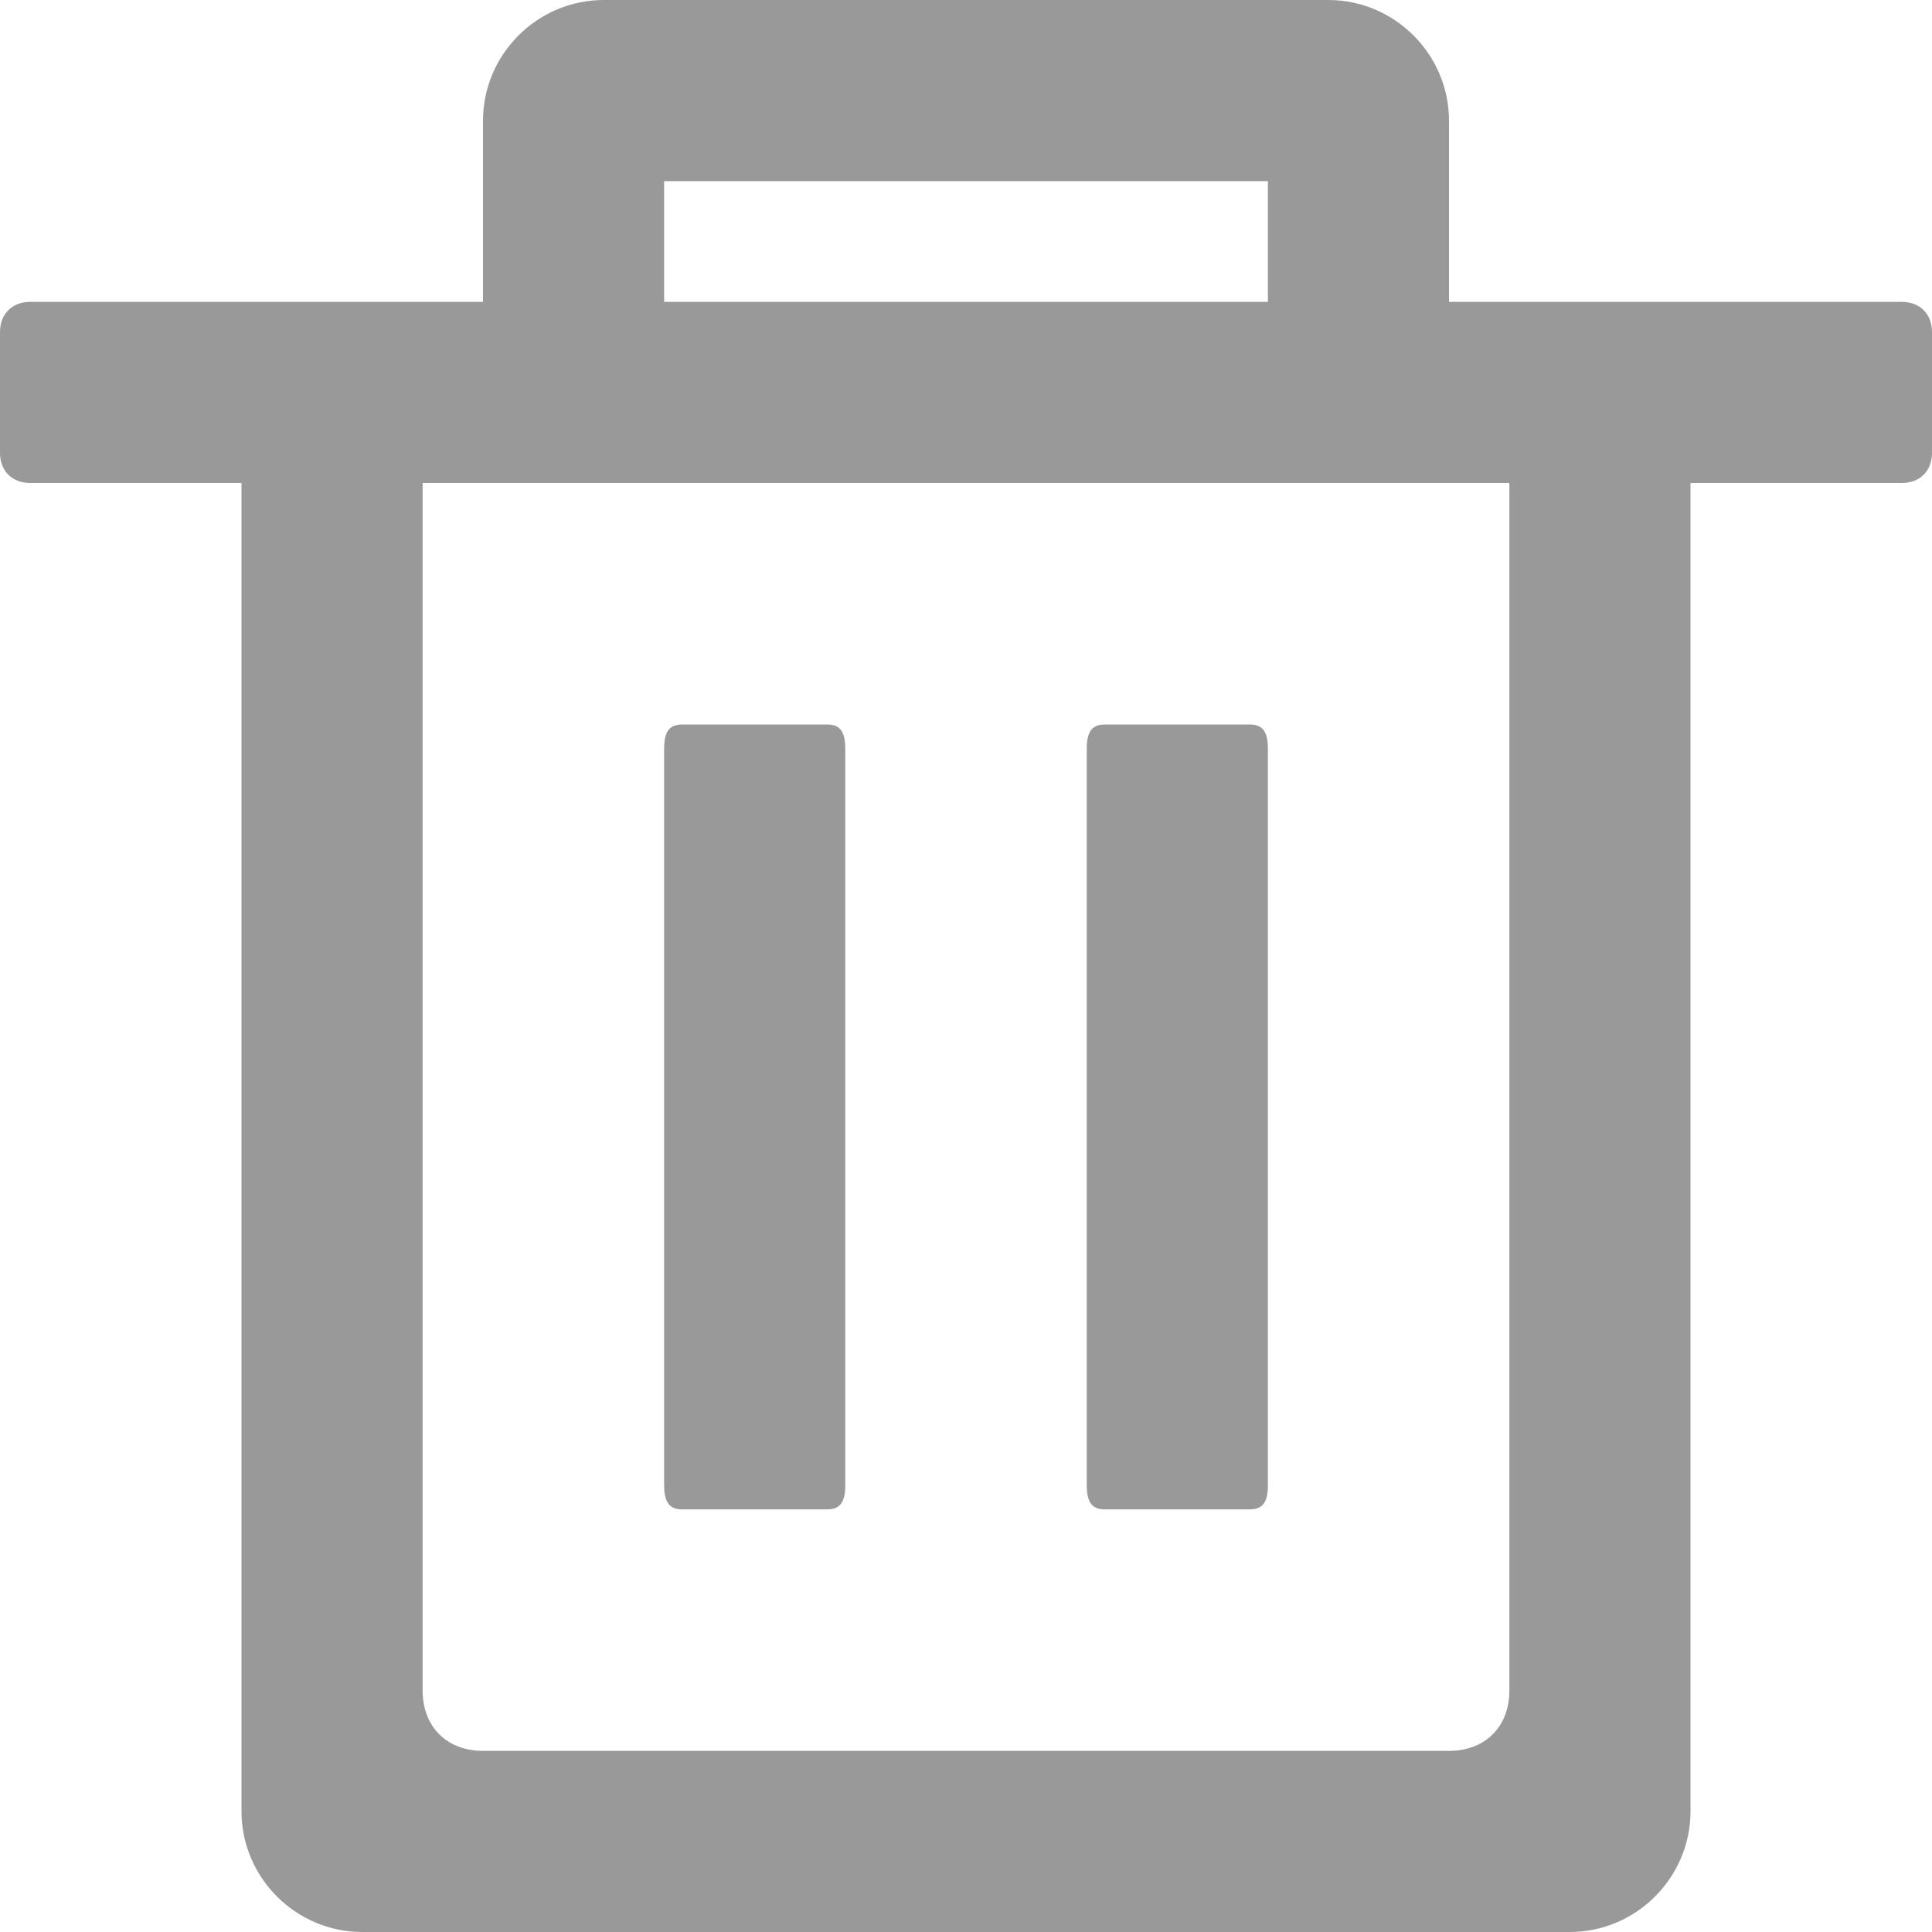 <?xml version="1.0" encoding="utf-8"?>
<!-- Generator: Adobe Illustrator 21.0.0, SVG Export Plug-In . SVG Version: 6.00 Build 0)  -->
<svg version="1.1" id="图层_1" xmlns="http://www.w3.org/2000/svg" xmlns:xlink="http://www.w3.org/1999/xlink" x="0px" y="0px"
	 viewBox="0 0 32 32" style="enable-background:new 0 0 32 32;" xml:space="preserve">
<style type="text/css">
	.st0{fill:#999999;}
</style>
<path class="st0" d="M22,0c1.1,0,2,0.9,2,2v3h7.5C31.8,5,32,5.2,32,5.5v2C32,7.8,31.8,8,31.5,8H28v22c0,1.1-0.9,2-2,2H6
	c-1.1,0-2-0.9-2-2V8H0.5C0.2,8,0,7.8,0,7.5v-2C0,5.2,0.2,5,0.5,5H8V2c0-1.1,0.9-2,2-2H22z M25,8H7v20c0,0.6,0.4,1,1,1h16
	c0.6,0,1-0.4,1-1V8z M20.7,12c0.2,0,0.3,0.1,0.3,0.4v12.2c0,0.3-0.1,0.4-0.3,0.4h-2.4c-0.2,0-0.3-0.1-0.3-0.4V12.4
	c0-0.3,0.1-0.4,0.3-0.4H20.7z M13.7,12c0.2,0,0.3,0.1,0.3,0.4v12.2c0,0.3-0.1,0.4-0.3,0.4h-2.4c-0.2,0-0.3-0.1-0.3-0.4V12.4
	c0-0.3,0.1-0.4,0.3-0.4H13.7z M21,3H11v2h10V3z"/>
</svg>
